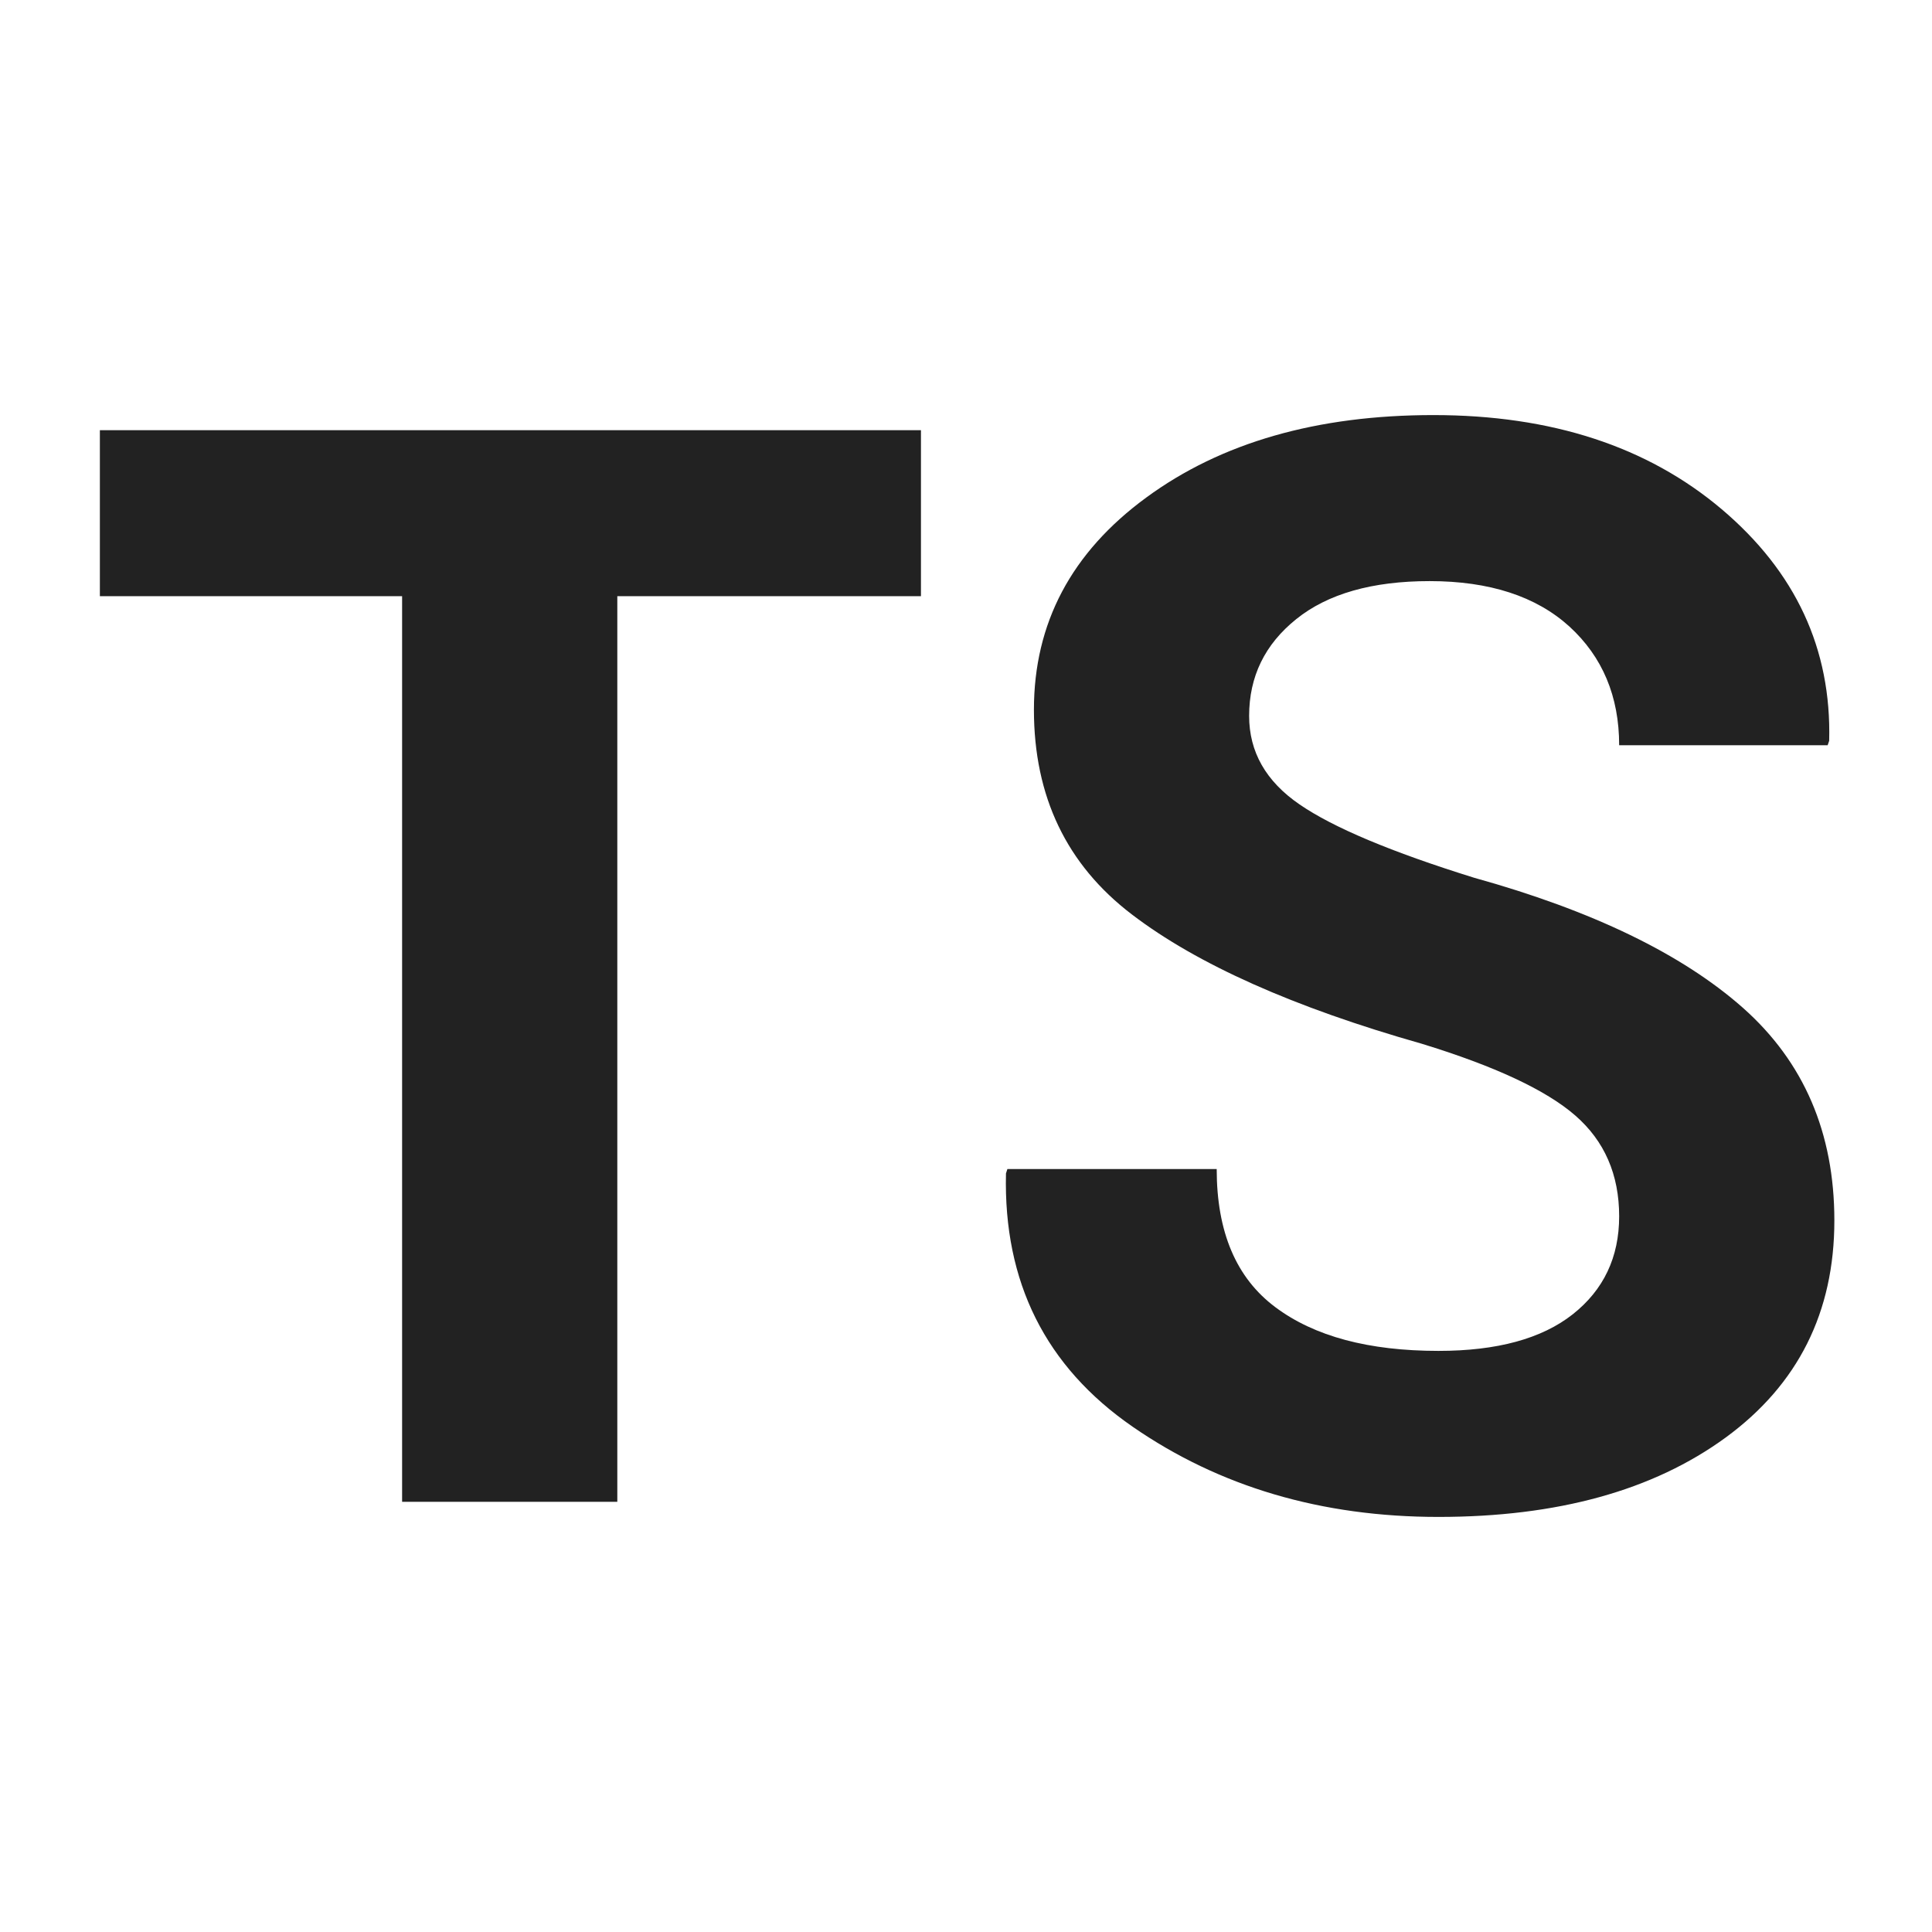 <?xml version="1.0" standalone="no"?>
<!-- Generator: Adobe Fireworks 10, Export SVG Extension by Aaron Beall (http://fireworks.abeall.com) . Version: 0.6.1  -->
<!DOCTYPE svg PUBLIC "-//W3C//DTD SVG 1.1//EN" "http://www.w3.org/Graphics/SVG/1.1/DTD/svg11.dtd">
<svg id="Untitled-P%E1gina%201" viewBox="0 0 256 256" style="background-color:#ffffff00" version="1.1"
	xmlns="http://www.w3.org/2000/svg" xmlns:xlink="http://www.w3.org/1999/xlink" xml:space="preserve"
	x="0px" y="0px" width="256px" height="256px"
>
	<g id="Capa%201">
		<path id="ts-logo" d="M 122.031 57 L 13.234 57 L 13.234 79 L 53.281 79 L 53.281 199 L 81.797 199 L 81.797 79 L 122.031 79 L 122.031 57 L 122.031 57 ZM 208.391 174.156 C 204.281 177.391 198.359 179 190.609 179 C 181.359 179 174.156 177.078 168.984 173.203 C 163.797 169.328 161.219 163.234 161.219 154.906 L 133.484 154.906 L 133.297 155.484 C 132.953 169.891 138.547 181.078 150.078 189.047 C 161.609 197.016 175.109 201 190.609 201 C 206.359 201 219.047 197.5 228.656 190.484 C 238.25 183.469 243.062 173.875 243.062 161.719 C 243.062 150.094 239.016 140.703 230.953 133.547 C 222.875 126.406 210.984 120.656 195.297 116.297 C 184.359 112.891 176.656 109.656 172.203 106.594 C 167.734 103.531 165.516 99.625 165.516 94.859 C 165.516 89.656 167.594 85.375 171.766 82.031 C 175.922 78.688 181.812 77 189.438 77 C 197.375 77 203.547 79.016 207.953 83.016 C 212.344 87.031 214.547 92.281 214.547 98.75 L 242.172 98.75 L 242.375 98.156 C 242.688 86 237.938 75.766 228.109 67.453 C 218.281 59.156 205.562 55 189.938 55 C 174.5 55 161.812 58.641 151.891 65.922 C 141.953 73.203 137 82.578 137 94.047 C 137 105.531 141.328 114.578 149.984 121.172 C 158.641 127.781 171.438 133.484 188.375 138.297 C 198.062 141.266 204.859 144.438 208.734 147.812 C 212.609 151.188 214.547 155.641 214.547 161.172 C 214.547 166.594 212.484 170.922 208.391 174.156 L 208.391 174.156 Z" fill="#222222"/>
	</g>
</svg>